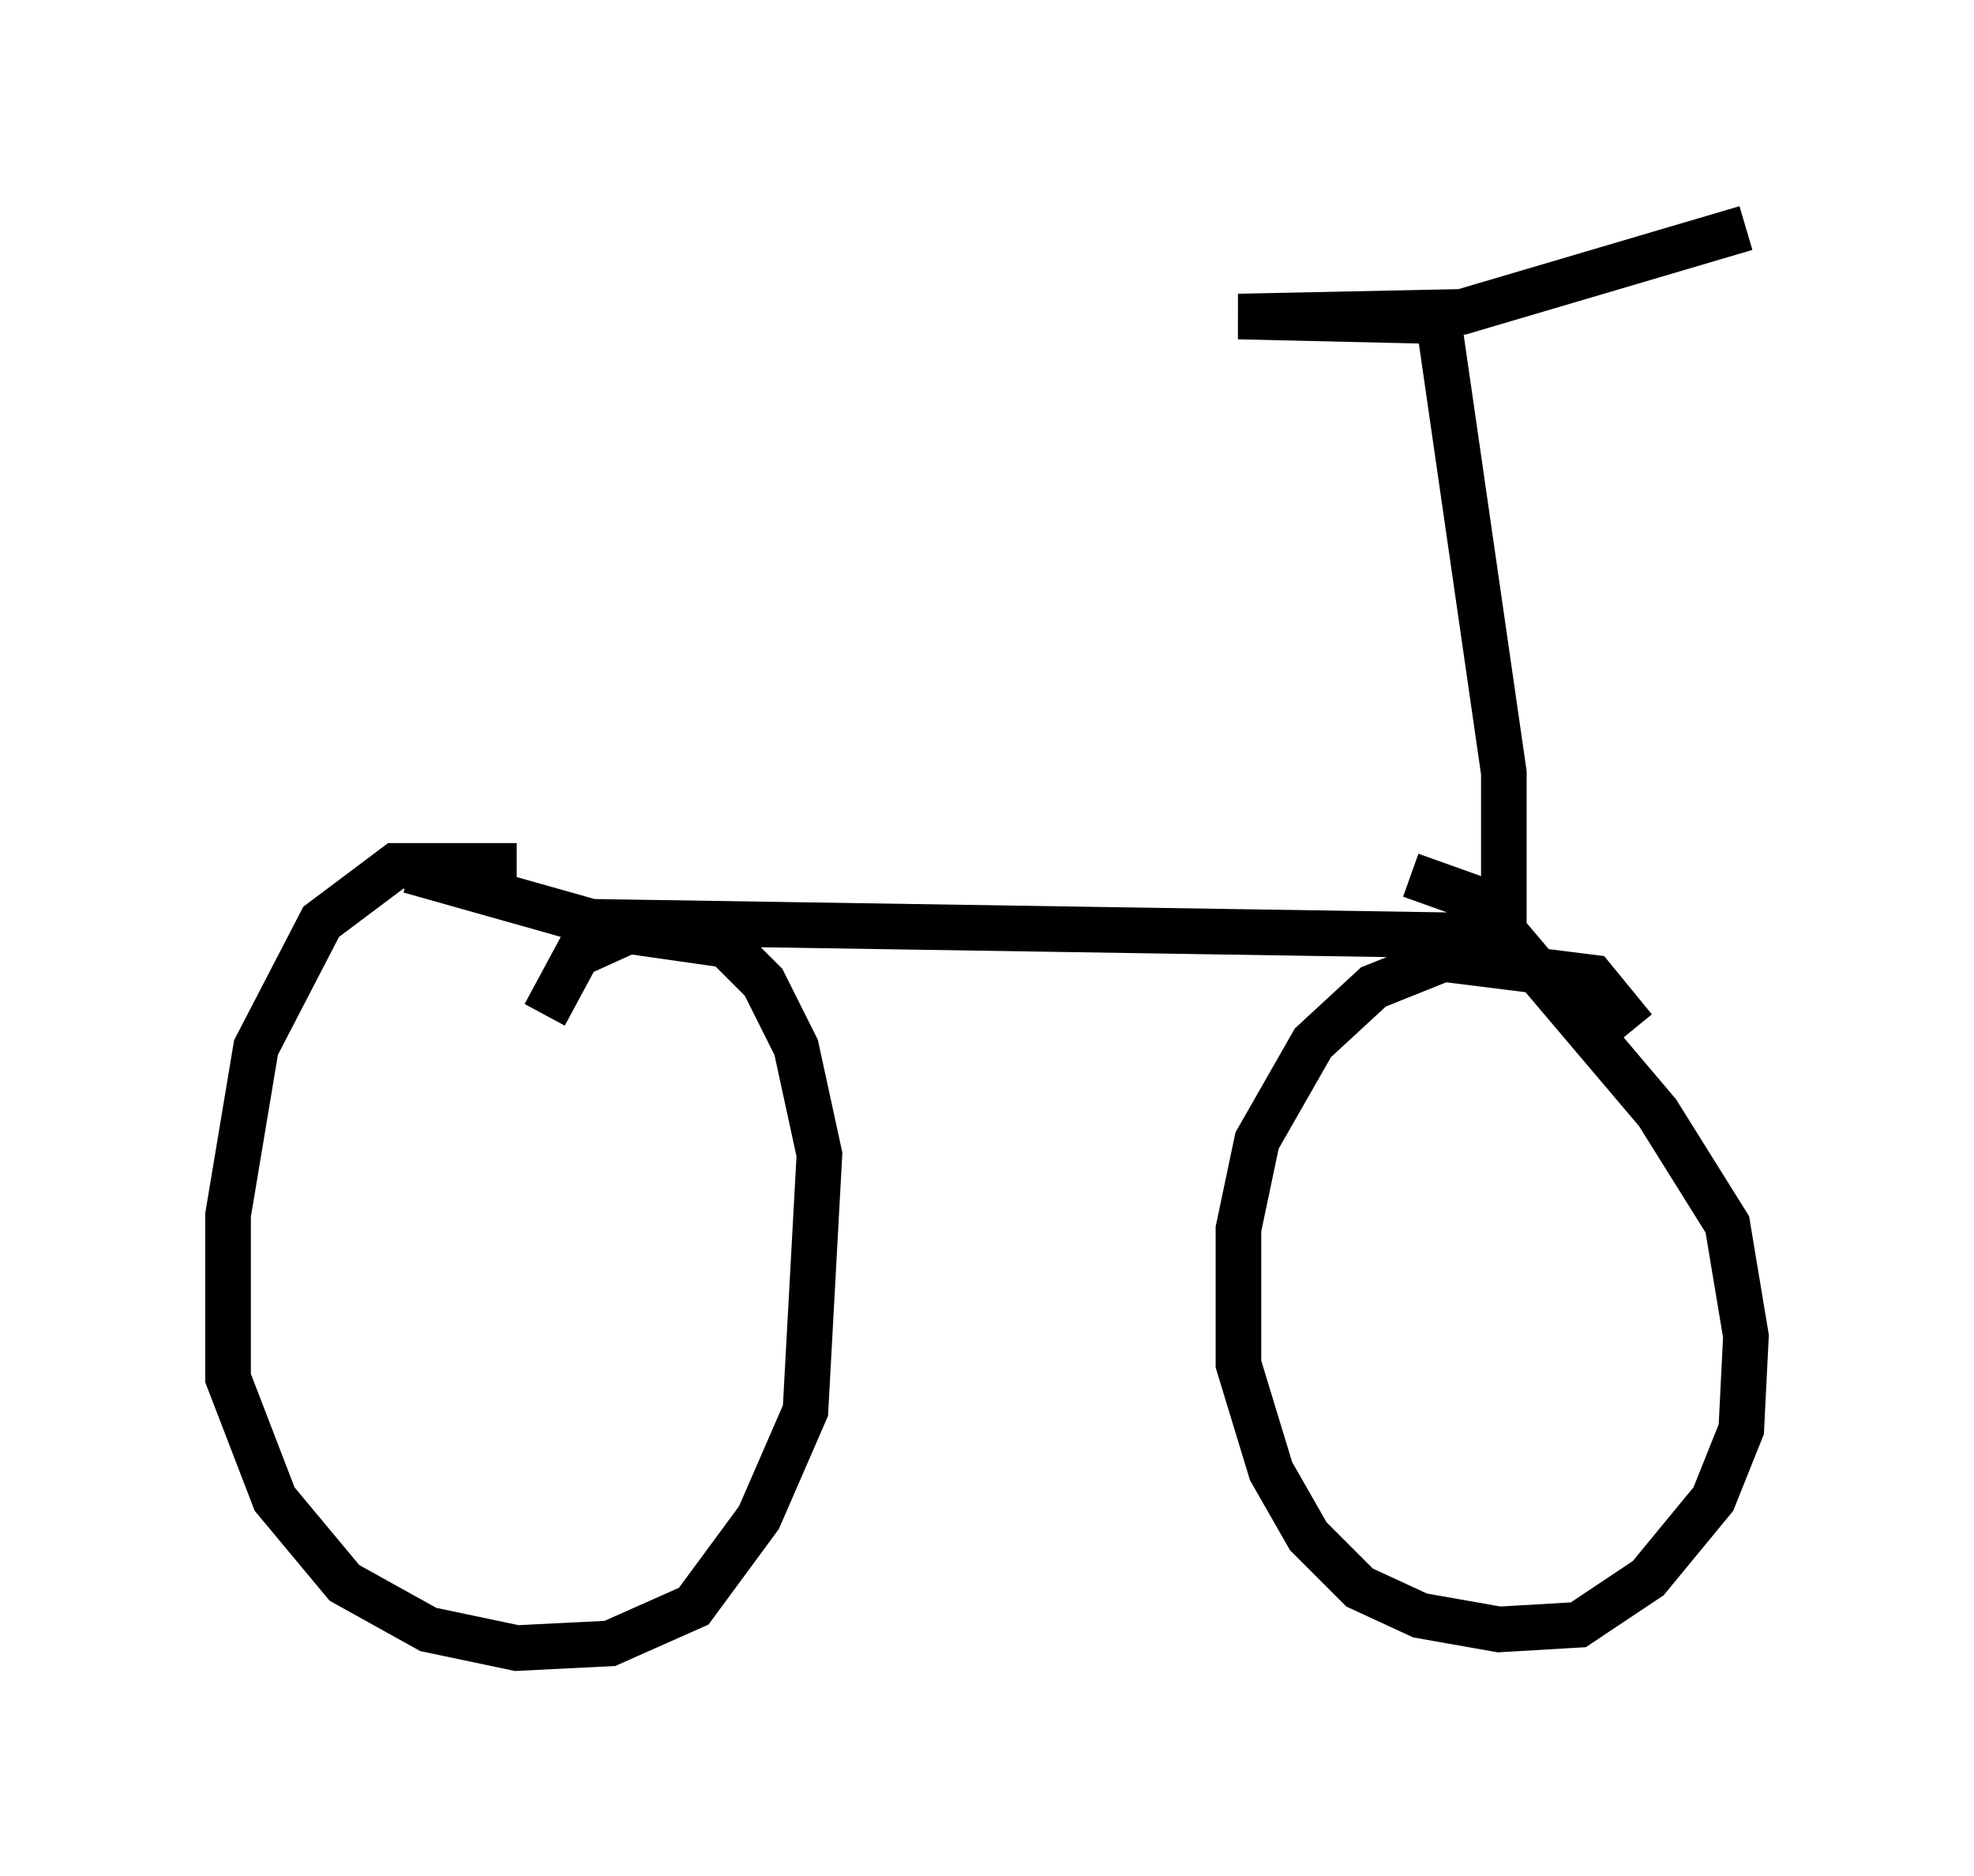 <?xml version="1.0" encoding="utf-8" ?>
<svg baseProfile="full" height="41.136" version="1.1" width="43.28" xmlns="http://www.w3.org/2000/svg" xmlns:ev="http://www.w3.org/2001/xml-events" xmlns:xlink="http://www.w3.org/1999/xlink"><defs /><rect fill="white" height="41.136" width="43.28" x="0" y="0" /><path d="M12.656, 19.394 m-1.327, -0.408 l-2.654, 0.0 -1.633, 1.225 l-1.429, 2.756 -0.613, 3.675 l0.0, 3.573 1.021, 2.654 l1.531, 1.838 1.838, 1.021 l1.94, 0.408 2.042, -0.102 l1.838, -0.817 1.429, -1.94 l1.021, -2.348 0.306, -5.615 l-0.51, -2.348 -0.715, -1.429 l-0.817, -0.817 -2.144, -0.306 l-1.123, 0.51 -0.715, 1.327 m23.888, 0.306 l-0.919, -1.123 -3.267, -0.408 l-1.531, 0.613 -1.327, 1.225 l-1.225, 2.144 -0.408, 1.94 l0.0, 2.96 0.715, 2.348 l0.817, 1.429 1.123, 1.123 l1.327, 0.613 1.735, 0.306 l1.735, -0.102 1.531, -1.021 l1.429, -1.735 0.613, -1.531 l0.102, -2.042 -0.408, -2.45 l-1.531, -2.45 -3.981, -4.696 l-1.429, -0.51 m-21.948, -0.102 l3.981, 1.123 19.498, 0.306 l0.51, -0.306 0.0, -3.267 l-1.429, -9.902 -4.39, -0.102 l4.9, -0.102 6.227, -1.838 " fill="none" stroke="black" stroke-width="1" /></svg>